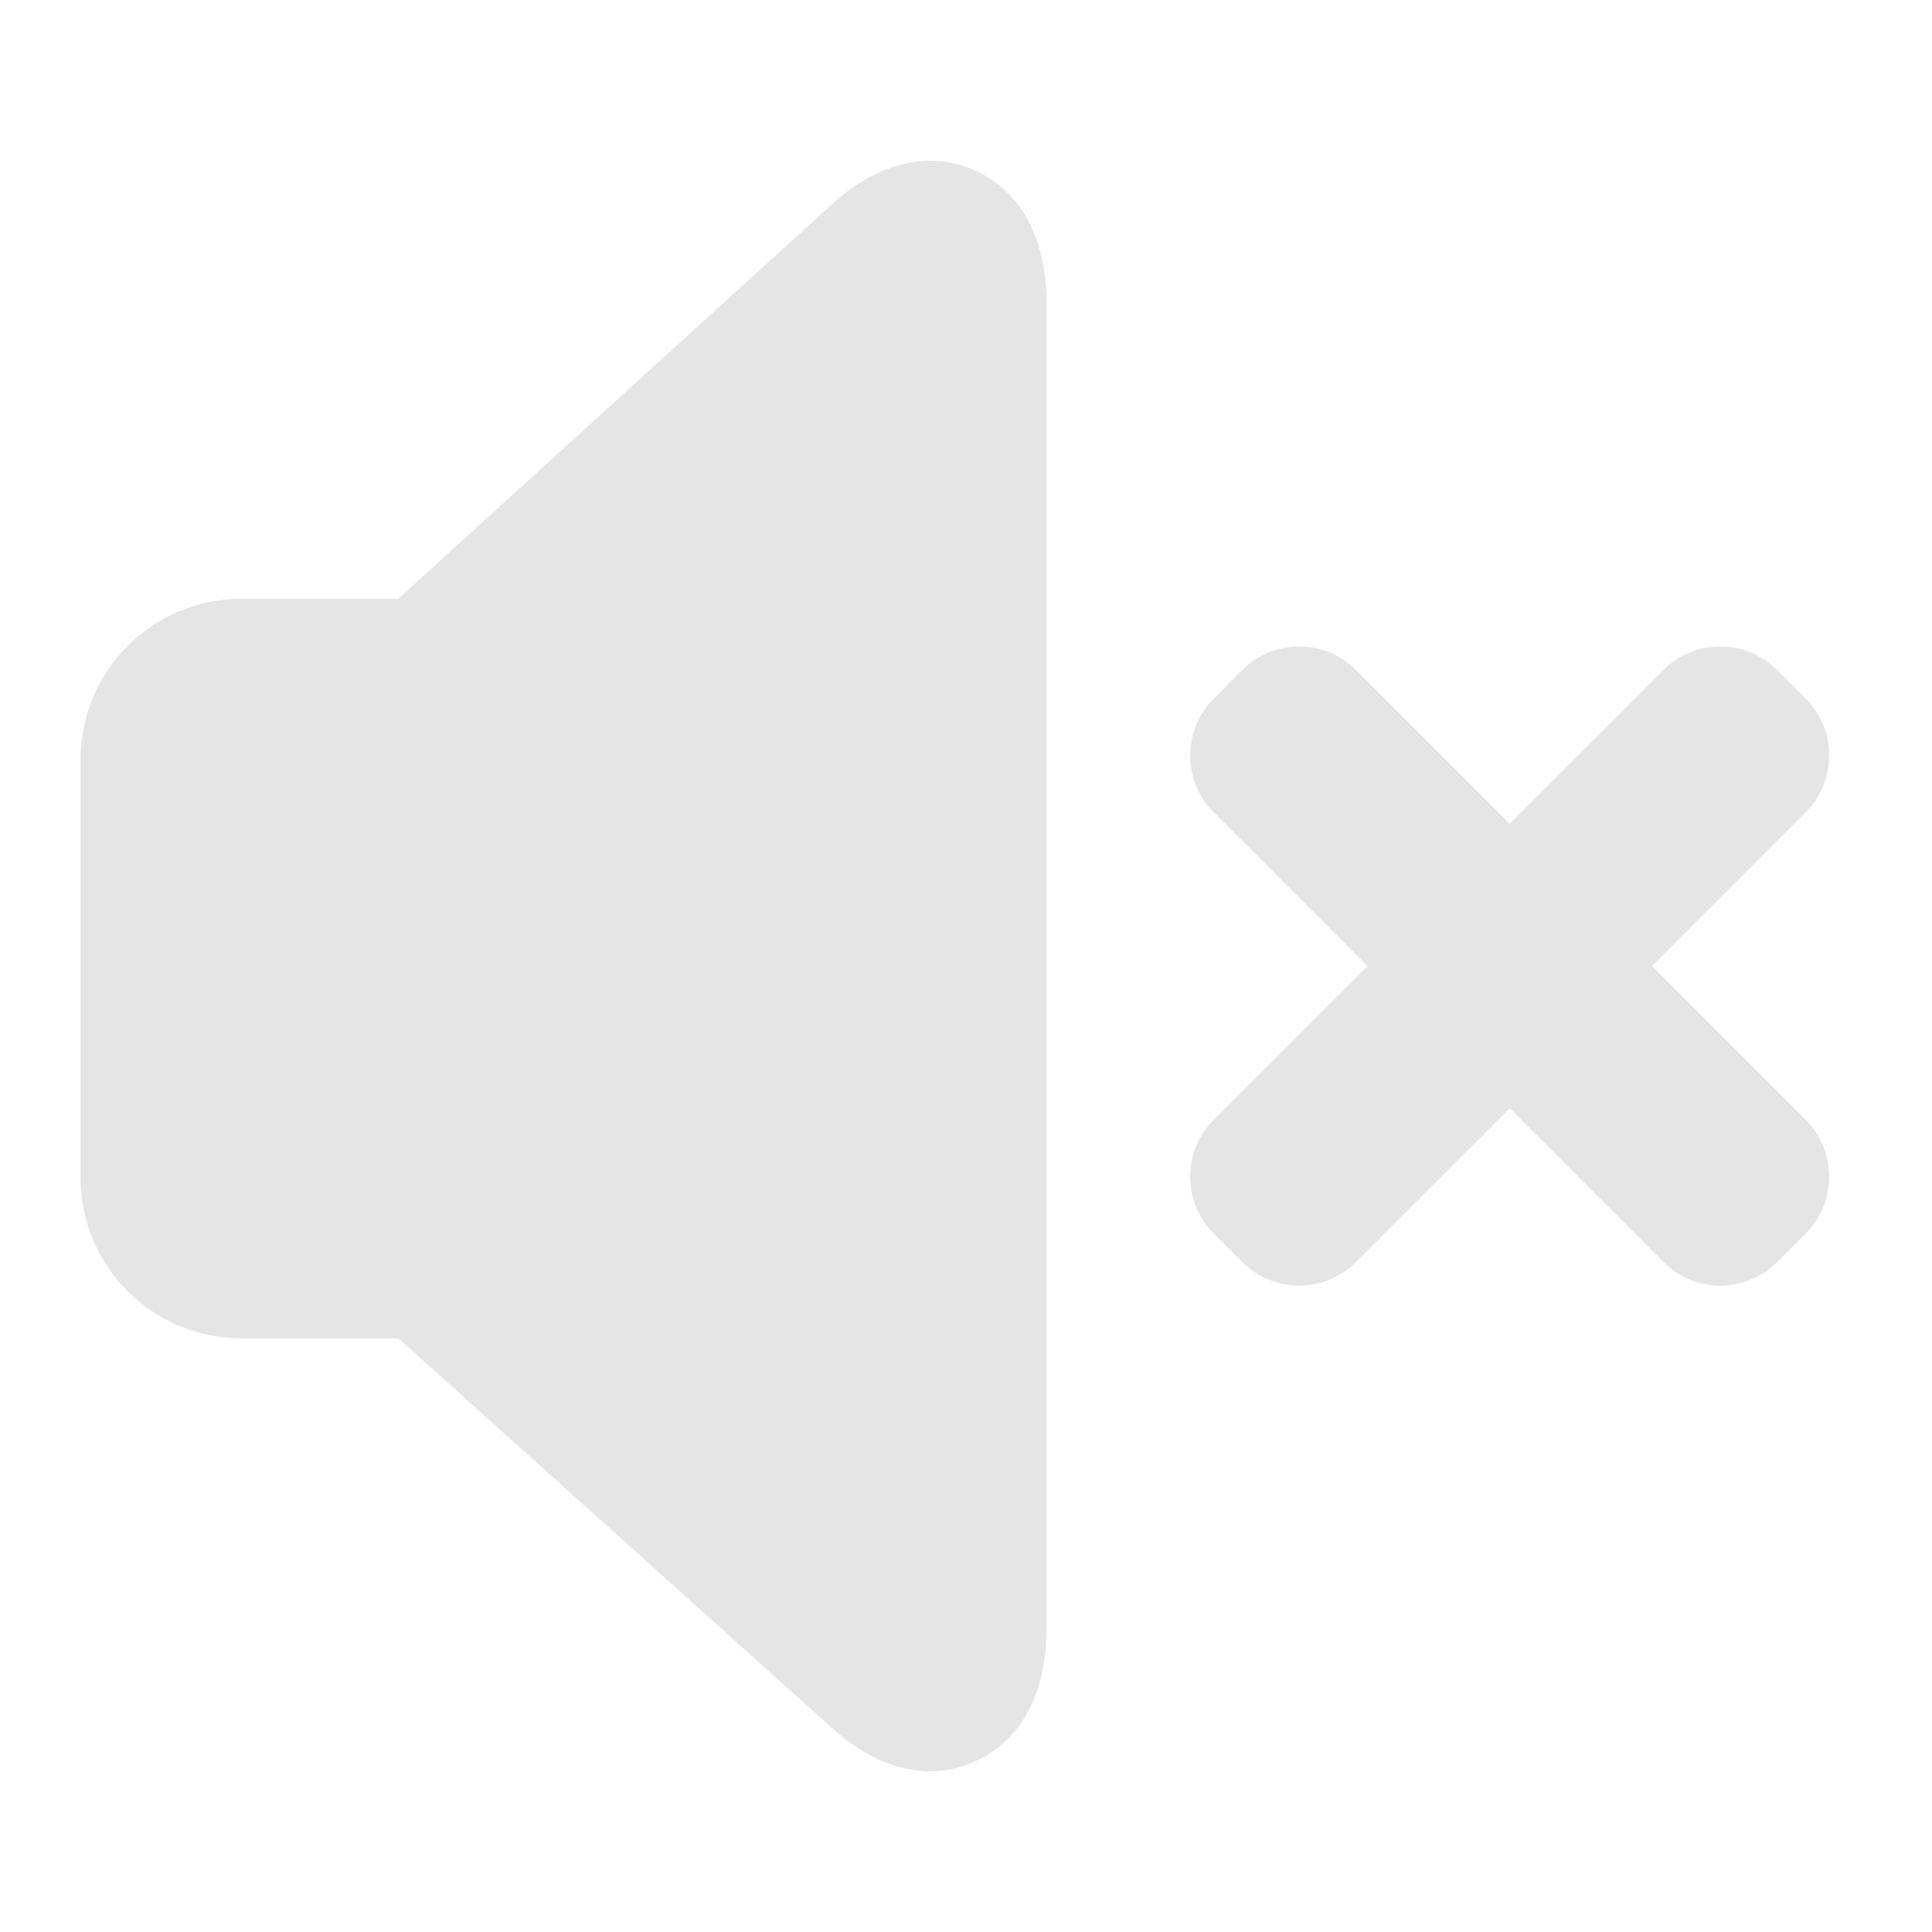 <?xml version="1.0" encoding="UTF-8" standalone="no"?>
<!-- Uploaded to: SVG Repo, www.svgrepo.com, Generator: SVG Repo Mixer Tools -->

<svg
   width="800px"
   height="800px"
   viewBox="0 0 24 24"
   fill="none"
   version="1.1"
   id="svg3"
   sodipodi:docname="volume-muted.svg"
   inkscape:version="1.4 (e7c3feb100, 2024-10-09)"
   xmlns:inkscape="http://www.inkscape.org/namespaces/inkscape"
   xmlns:sodipodi="http://sodipodi.sourceforge.net/DTD/sodipodi-0.dtd"
   xmlns="http://www.w3.org/2000/svg"
   xmlns:svg="http://www.w3.org/2000/svg">
  <defs
     id="defs3" />
  <sodipodi:namedview
     id="namedview3"
     pagecolor="#505050"
     bordercolor="#ffffff"
     borderopacity="1"
     inkscape:showpageshadow="0"
     inkscape:pageopacity="0"
     inkscape:pagecheckerboard="1"
     inkscape:deskcolor="#505050"
     inkscape:zoom="0.5452854"
     inkscape:cx="444.72124"
     inkscape:cy="361.2787"
     inkscape:window-width="1920"
     inkscape:window-height="1023"
     inkscape:window-x="0"
     inkscape:window-y="17"
     inkscape:window-maximized="1"
     inkscape:current-layer="svg3" />
  <path
     d="m 13,3.745 c 0,-0.471 -0.127,-1.244 -0.834,-1.6 -0.751,-0.378 -1.449,0.049 -1.803,0.367 l -5.416,4.926 H 3 c -1.105,0 -2,0.895 -2,2 l 1e-5,5.188 c 0,1.105 0.895,2 2,2 h 1.95 l 5.412,4.864 c 0.355,0.319 1.054,0.744 1.803,0.366 0.706,-0.356 0.834,-1.127 0.834,-1.599 z"
     fill="#000000"
     id="path1"
     style="fill:#e5e5e5;fill-opacity:1" />
  <path
     d="m 22.077,15.677 c -0.391,0.391 -1.024,0.391 -1.414,1e-4 l -1.909,-1.909 -1.909,1.909 c -0.391,0.391 -1.024,0.391 -1.414,-1e-4 l -0.353,-0.353 c -0.391,-0.391 -0.391,-1.024 0,-1.414 l 1.909,-1.909 -1.909,-1.909 c -0.391,-0.391 -0.391,-1.024 0,-1.414 l 0.353,-0.354 c 0.391,-0.391 1.024,-0.391 1.414,-10e-6 l 1.909,1.909 1.909,-1.909 c 0.391,-0.391 1.024,-0.391 1.414,10e-6 l 0.353,0.354 c 0.391,0.391 0.391,1.024 0,1.414 l -1.909,1.909 1.909,1.909 c 0.391,0.391 0.391,1.024 0,1.414 z"
     fill="#000000"
     id="path2"
     style="fill:#e5e5e5;fill-opacity:1" />
</svg>
